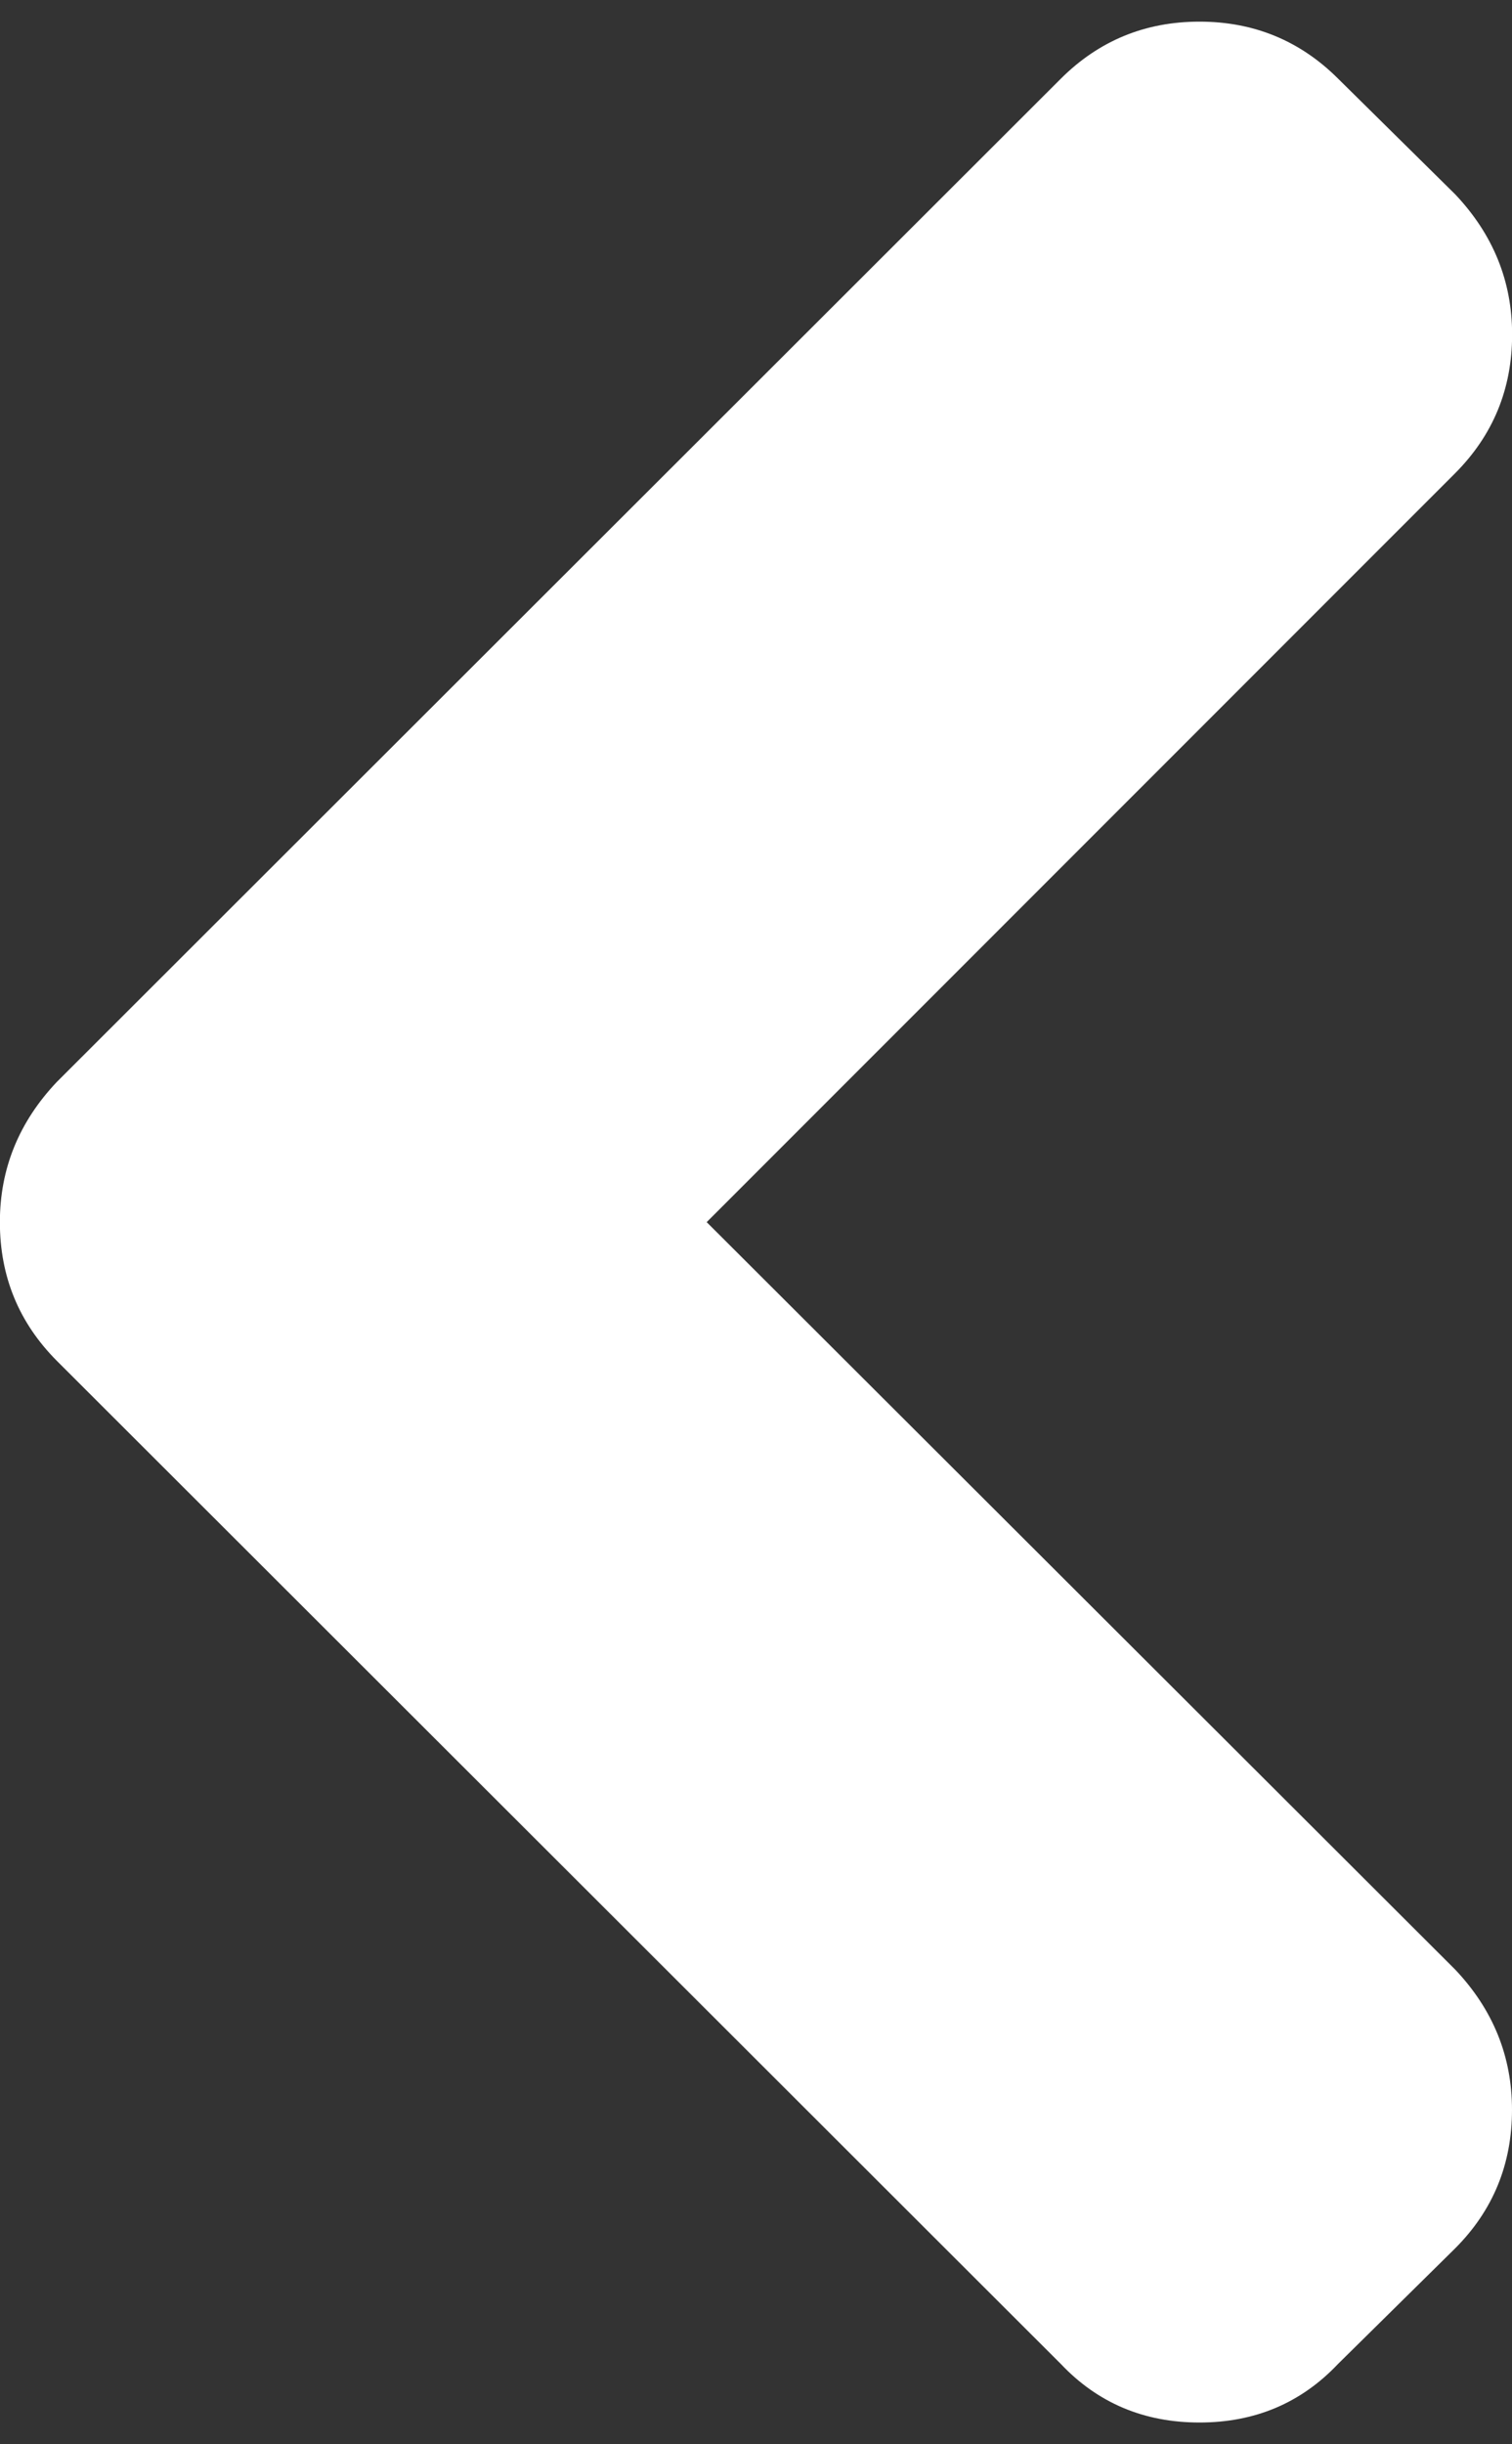 <svg 
 xmlns="http://www.w3.org/2000/svg"
 xmlns:xlink="http://www.w3.org/1999/xlink"
 width="13px" height="21px">
<rect width="100%" height="100%" fill="#333333" stroke="none"/>
<path fill-rule="evenodd"  fill="rgb(255, 255, 255)"
 d="M0.489,11.692 L9.121,20.310 C9.439,20.646 9.836,20.813 10.313,20.813 C10.789,20.813 11.186,20.646 11.504,20.310 L12.511,19.317 C12.837,18.991 13.000,18.594 13.000,18.126 C13.000,17.667 12.837,17.265 12.511,16.921 L6.076,10.500 L12.511,4.066 C12.837,3.739 13.001,3.342 13.001,2.874 C13.001,2.415 12.837,2.013 12.511,1.669 L11.505,0.676 C11.178,0.350 10.781,0.186 10.313,0.186 C9.845,0.186 9.448,0.350 9.121,0.676 L0.489,9.295 C0.163,9.639 -0.001,10.041 -0.001,10.500 C-0.001,10.968 0.163,11.365 0.489,11.692 Z"/>
</svg>